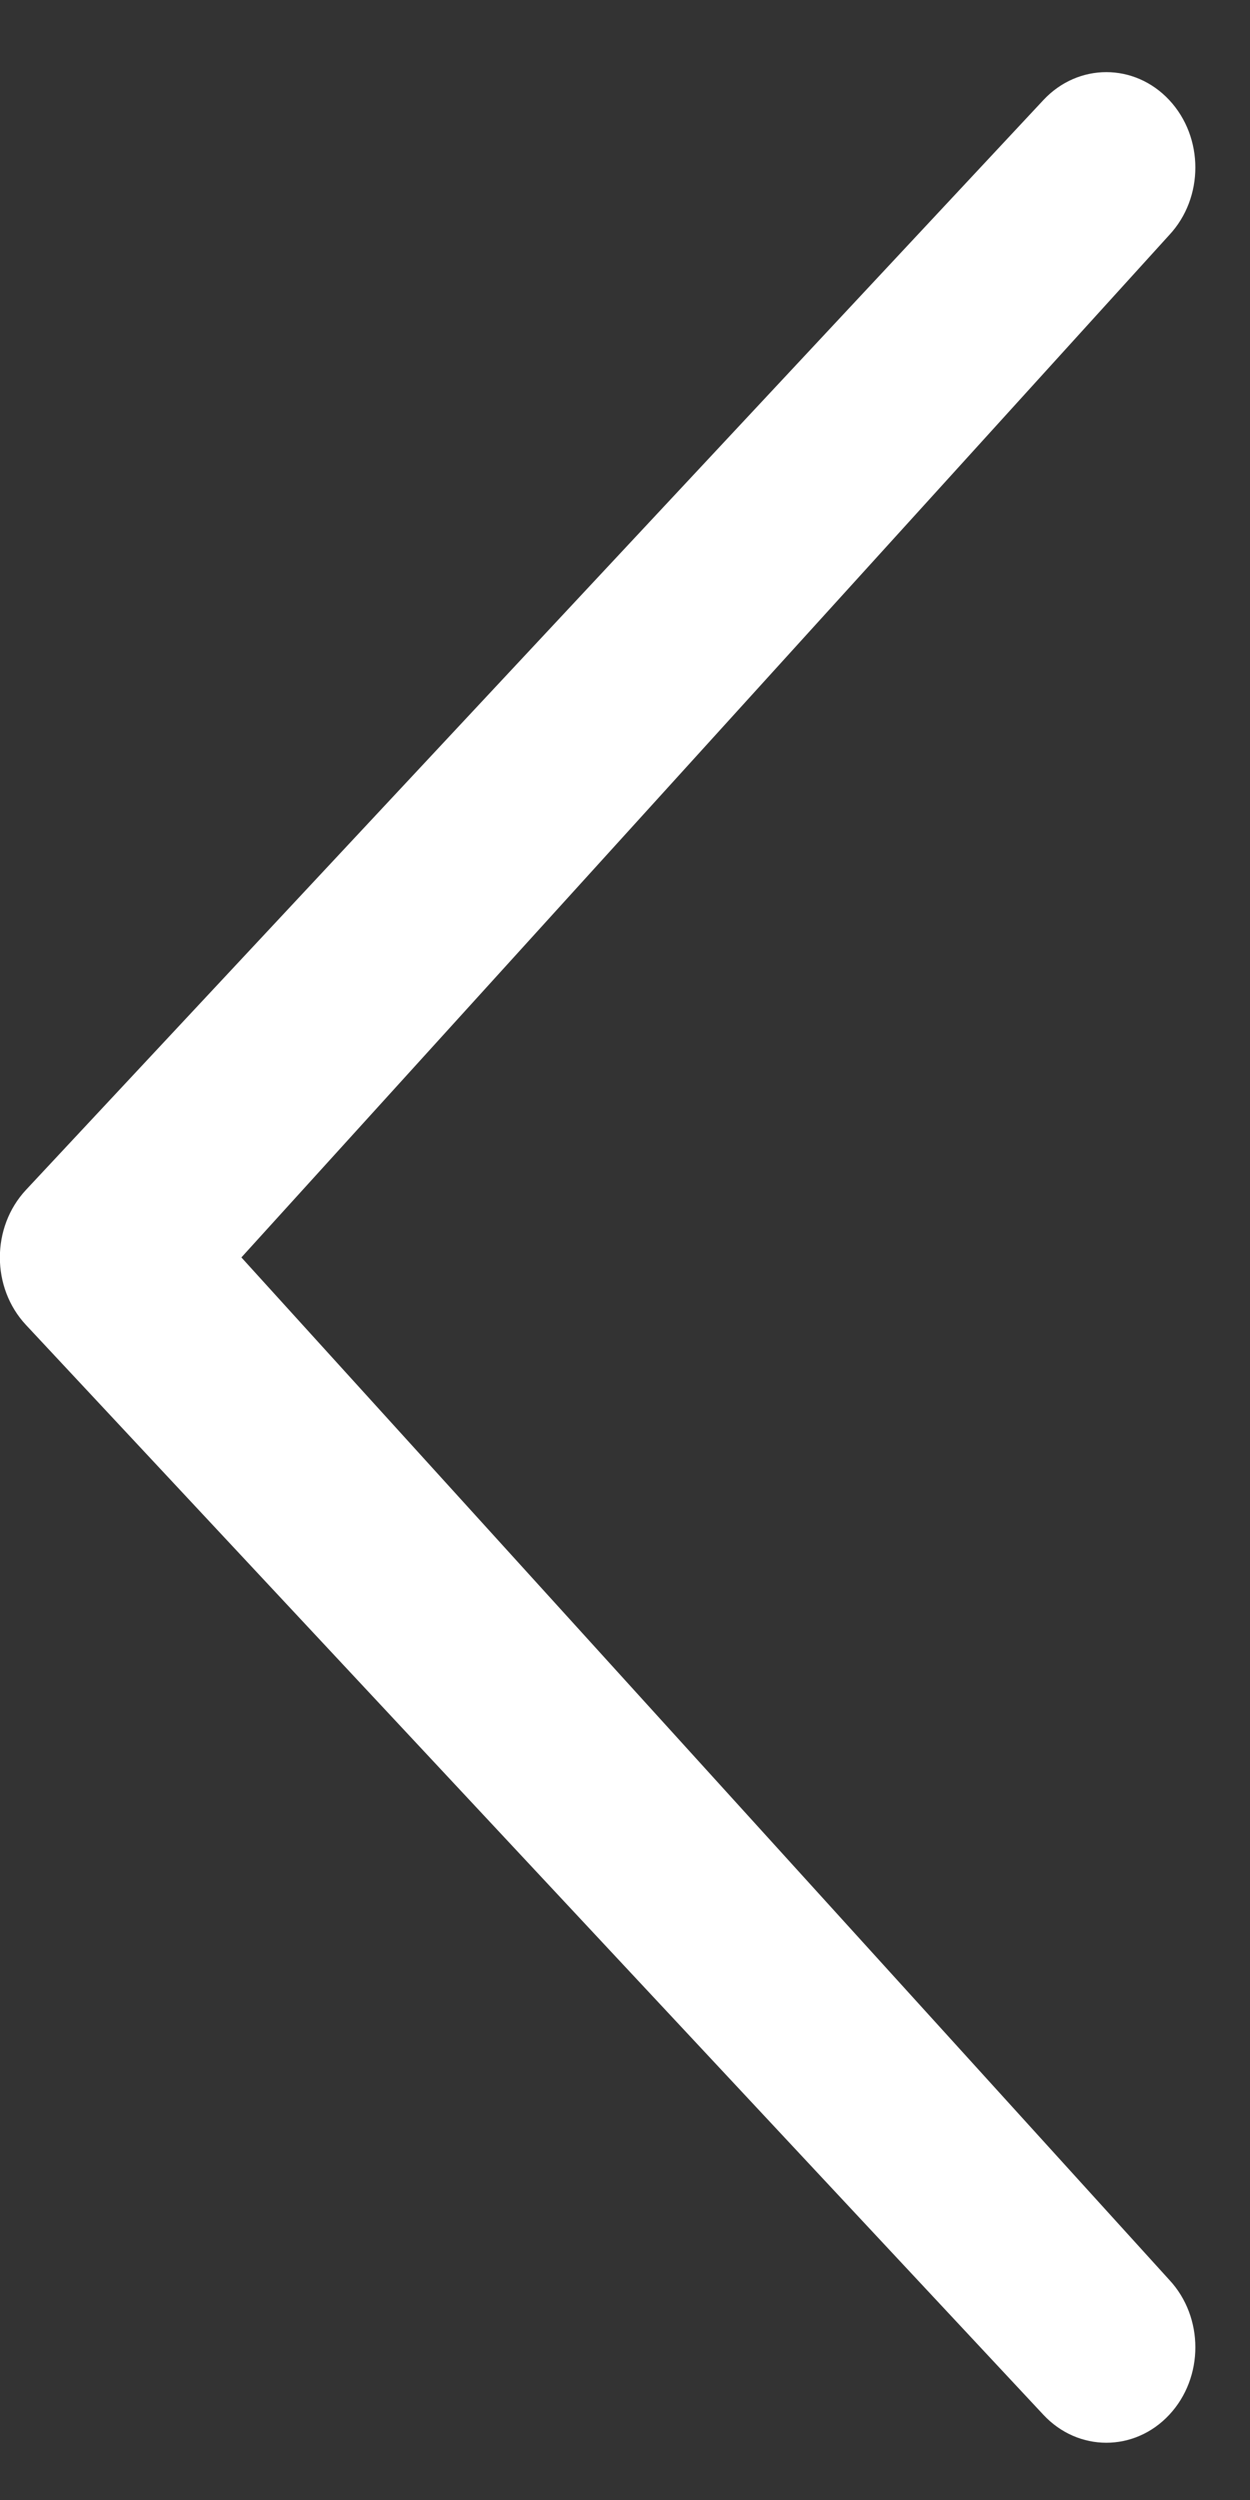 <svg width="17" height="34" viewBox="0 0 17 34" fill="none" xmlns="http://www.w3.org/2000/svg">
<rect x="0" y="0" width="17" height="34" fill="#333333" stroke="none"/>
<path d="M15.902 3.196C16.375 2.689 16.375 1.868 15.902 1.361C15.43 0.855 14.663 0.854 14.19 1.361L0.353 16.183C-0.12 16.691 -0.12 17.512 0.353 18.019L14.19 32.841C14.663 33.348 15.429 33.348 15.902 32.841C16.375 32.334 16.375 31.514 15.903 31.007L3.283 17.101L15.902 3.196Z" fill="white"/>
</svg>
